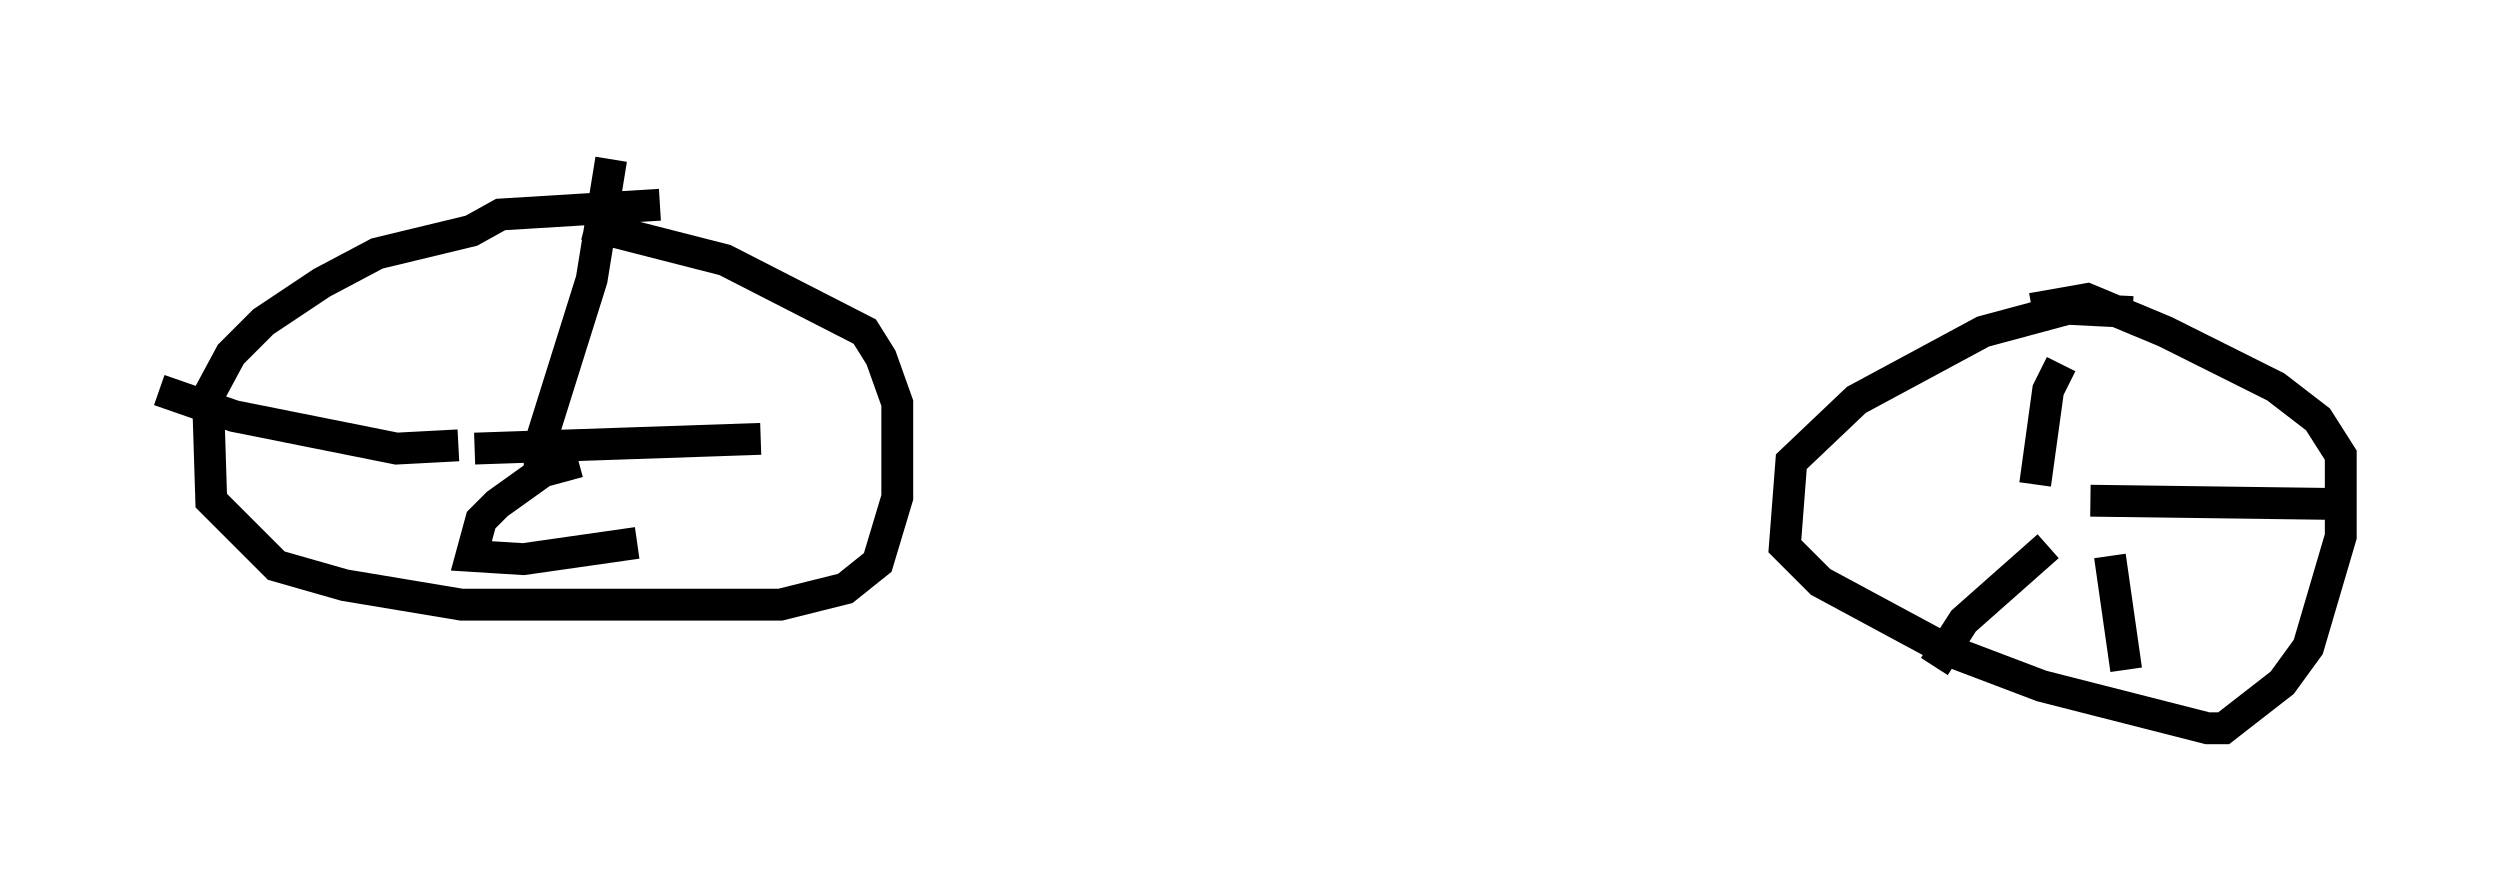 <?xml version="1.0" encoding="utf-8" ?>
<svg baseProfile="full" height="27.865" version="1.1" width="78.499" xmlns="http://www.w3.org/2000/svg" xmlns:ev="http://www.w3.org/2001/xml-events" xmlns:xlink="http://www.w3.org/1999/xlink"><defs /><rect fill="white" height="27.865" width="78.499" x="0" y="0" /><path d="M21.436, 6.735 m-0.715, -0.306 l-5.002, 0.306 -0.919, 0.51 l-2.96, 0.715 -1.735, 0.919 l-1.838, 1.225 -1.021, 1.021 l-0.715, 1.327 0.102, 3.267 l2.042, 2.042 2.144, 0.613 l3.675, 0.613 10.004, 0.0 l2.042, -0.51 1.021, -0.817 l0.613, -2.042 0.0, -2.96 l-0.51, -1.429 -0.51, -0.817 l-4.39, -2.246 -4.39, -1.123 m-1.429, 7.758 l0.0, -0.817 1.633, -5.206 l0.613, -3.777 m-4.798, 8.983 l-1.94, 0.102 -5.104, -1.021 l-2.348, -0.817 m9.902, 1.838 l8.983, -0.306 m-5.717, 0.715 l-1.123, 0.306 -1.429, 1.021 l-0.51, 0.51 -0.306, 1.123 l1.633, 0.102 3.573, -0.51 m46.959, -7.248 l-2.042, -0.102 -2.654, 0.715 l-3.981, 2.144 -2.042, 1.94 l-0.204, 2.654 1.123, 1.123 l3.981, 2.144 2.96, 1.123 l5.206, 1.327 0.51, 0.0 l1.838, -1.429 0.817, -1.123 l1.021, -3.471 0.0, -2.552 l-0.715, -1.123 -1.327, -1.021 l-3.471, -1.735 -2.45, -1.021 l-1.735, 0.306 m0.102, 5.513 l0.408, -2.96 0.408, -0.817 m0.919, 4.288 l7.656, 0.102 m-8.983, 1.327 l-2.654, 2.348 -0.919, 1.429 m5.513, -3.471 l0.51, 3.573 " fill="none" stroke="black" stroke-width="1" /></svg>
